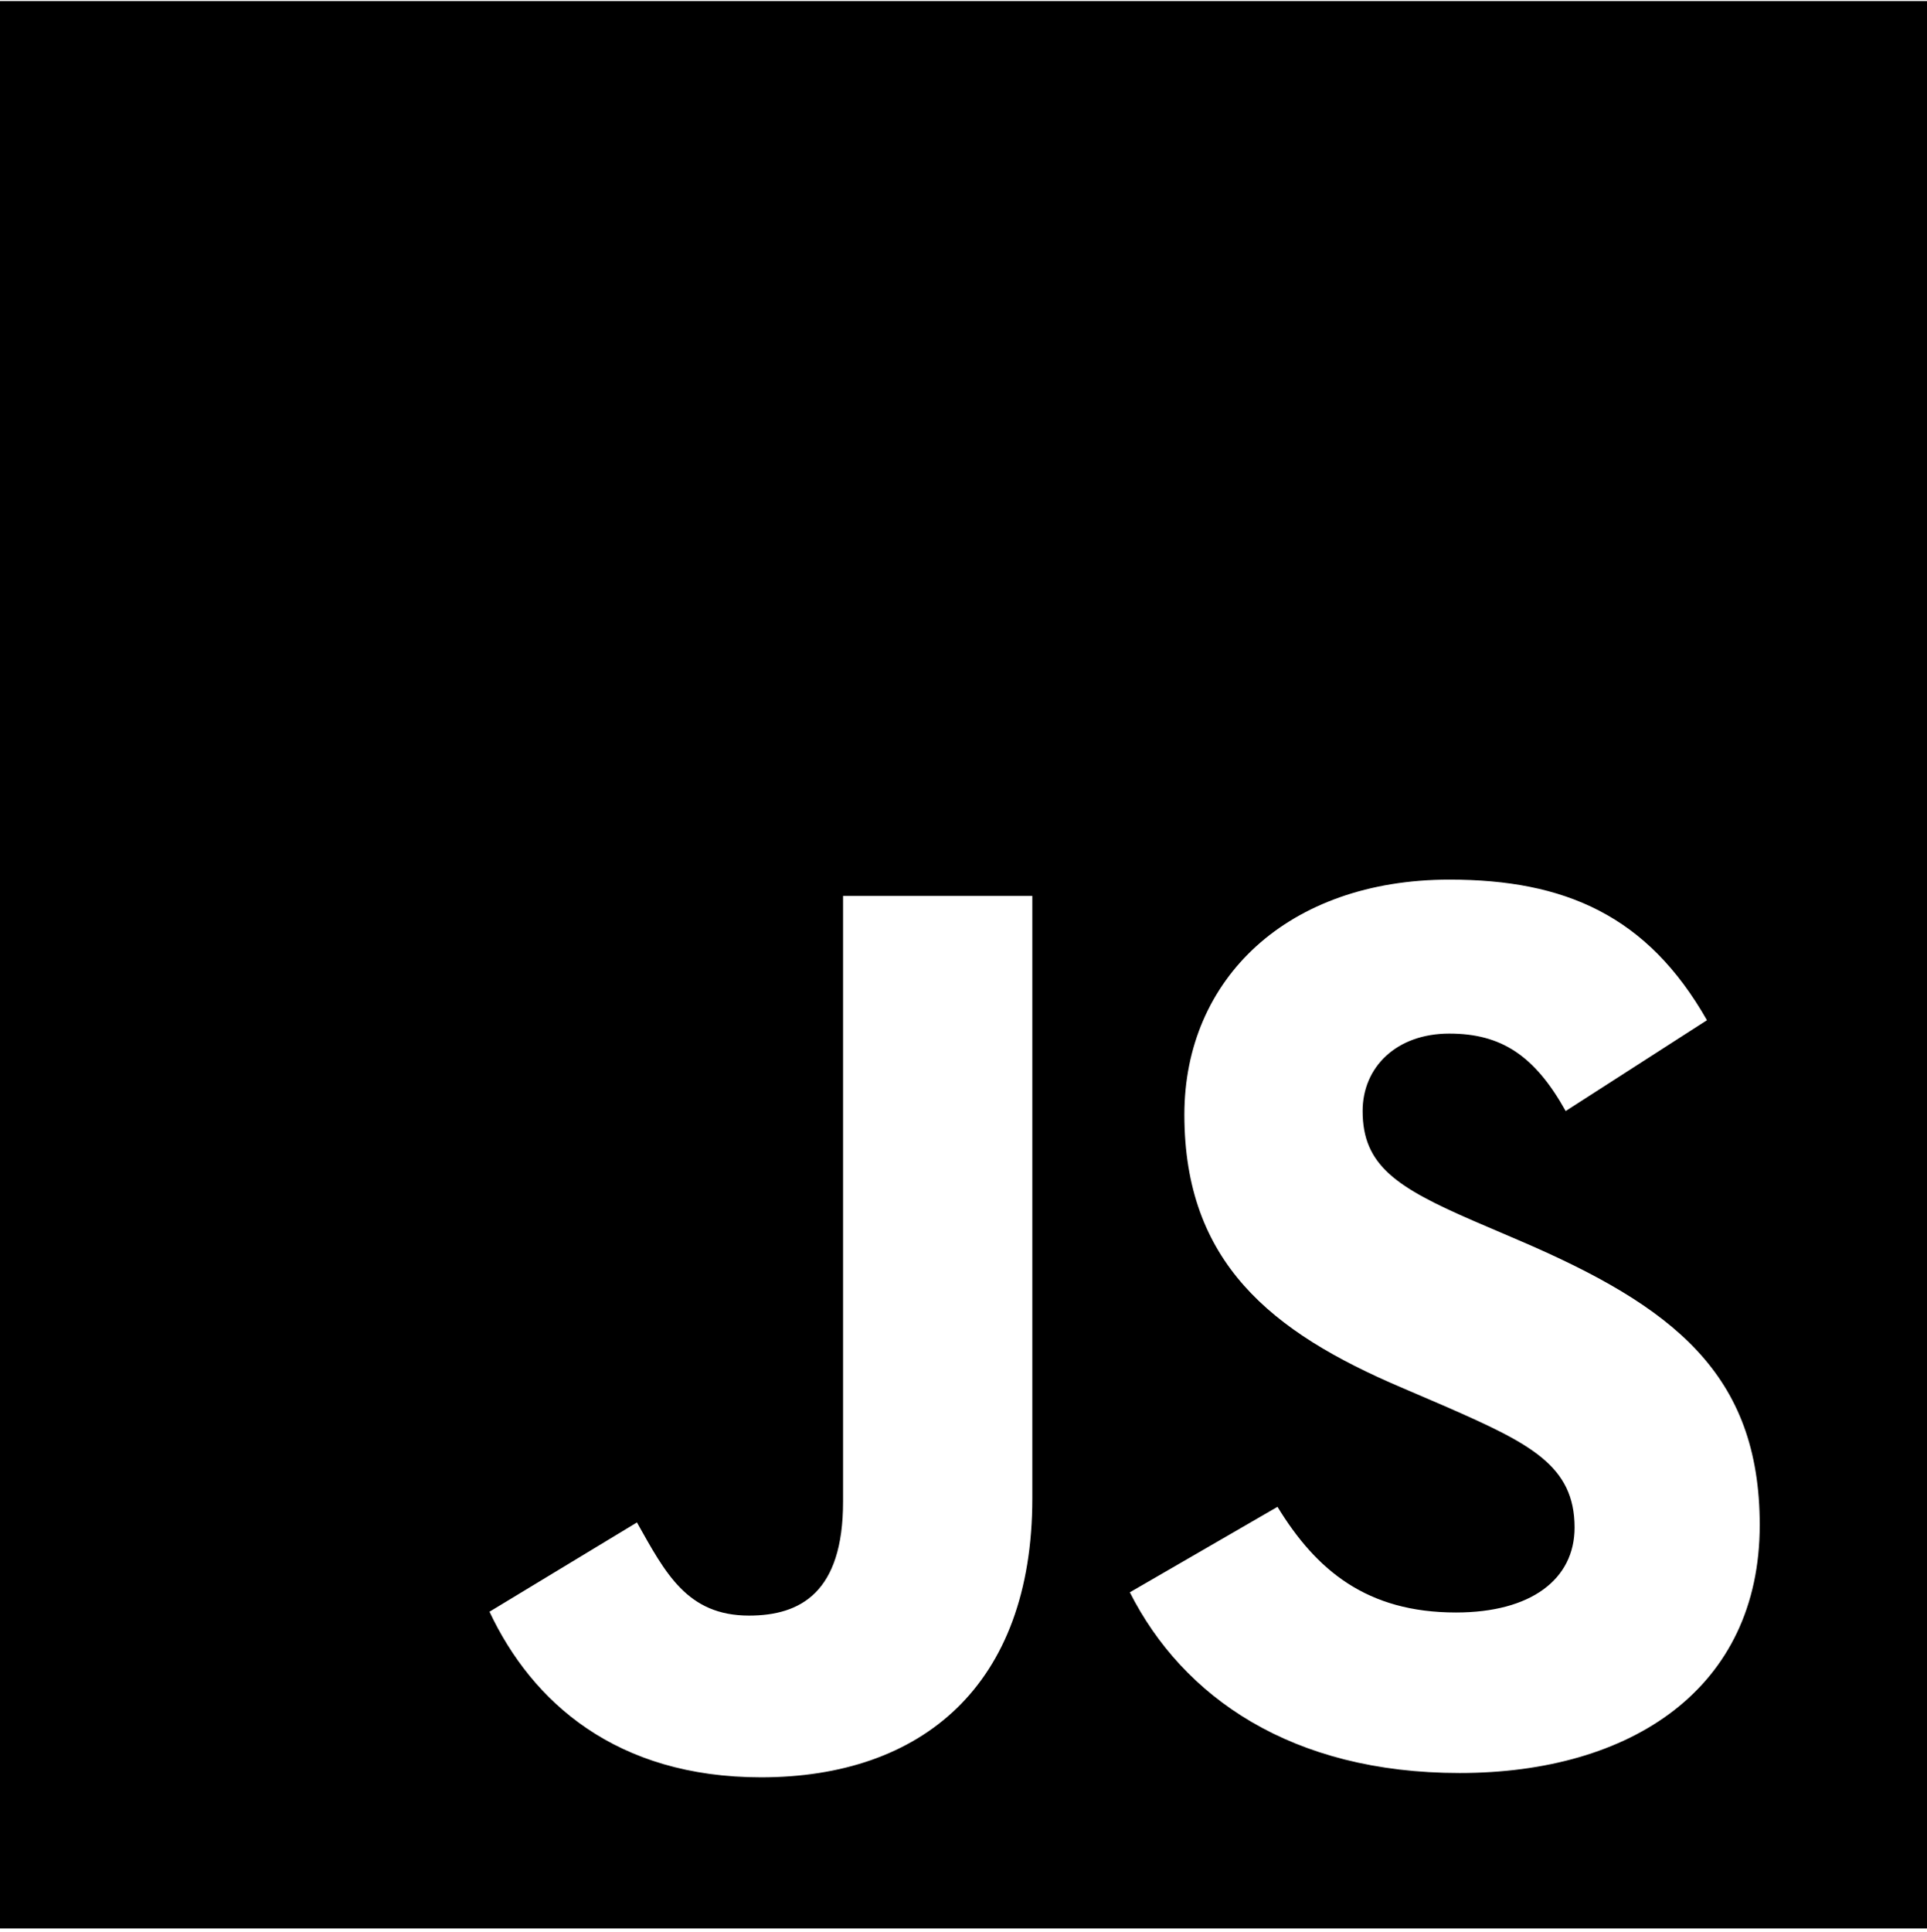 <svg width="448" height="449" viewBox="0 0 448 449" fill="none" xmlns="http://www.w3.org/2000/svg">
<path d="M0 0.25V448.25H448V0.25H0ZM240 348.25C240 391.86 214.24 413.12 176.95 413.12C143.27 413.12 123.72 395.68 113.8 374.63L148.08 353.88C154.69 365.61 159.71 375.53 174.14 375.53C186.14 375.53 196 370.12 196 349.07V208.25H240V348.25ZM339.35 412.12C300.26 412.12 275 394.48 262.67 370.12L297 350.25C306 364.99 317.75 374.81 338.5 374.81C355.94 374.81 366.07 367.09 366.07 355.06C366.07 340.63 355.64 335.52 336.39 327.06L325.87 322.54C295.49 309.62 275.35 293.38 275.35 259.09C275.35 227.52 299.4 204.46 336.99 204.46C363.76 204.46 382.99 212.78 396.84 237.14L364 258.25C356.78 245.32 349 240.25 336.94 240.25C324.61 240.25 316.79 248.07 316.79 258.25C316.79 270.88 324.61 275.99 342.65 283.81L353.17 288.32C388.96 303.66 409.11 319.32 409.11 354.48C409.12 392.38 379.35 412.12 339.35 412.12Z" fill="black"/>
</svg>
